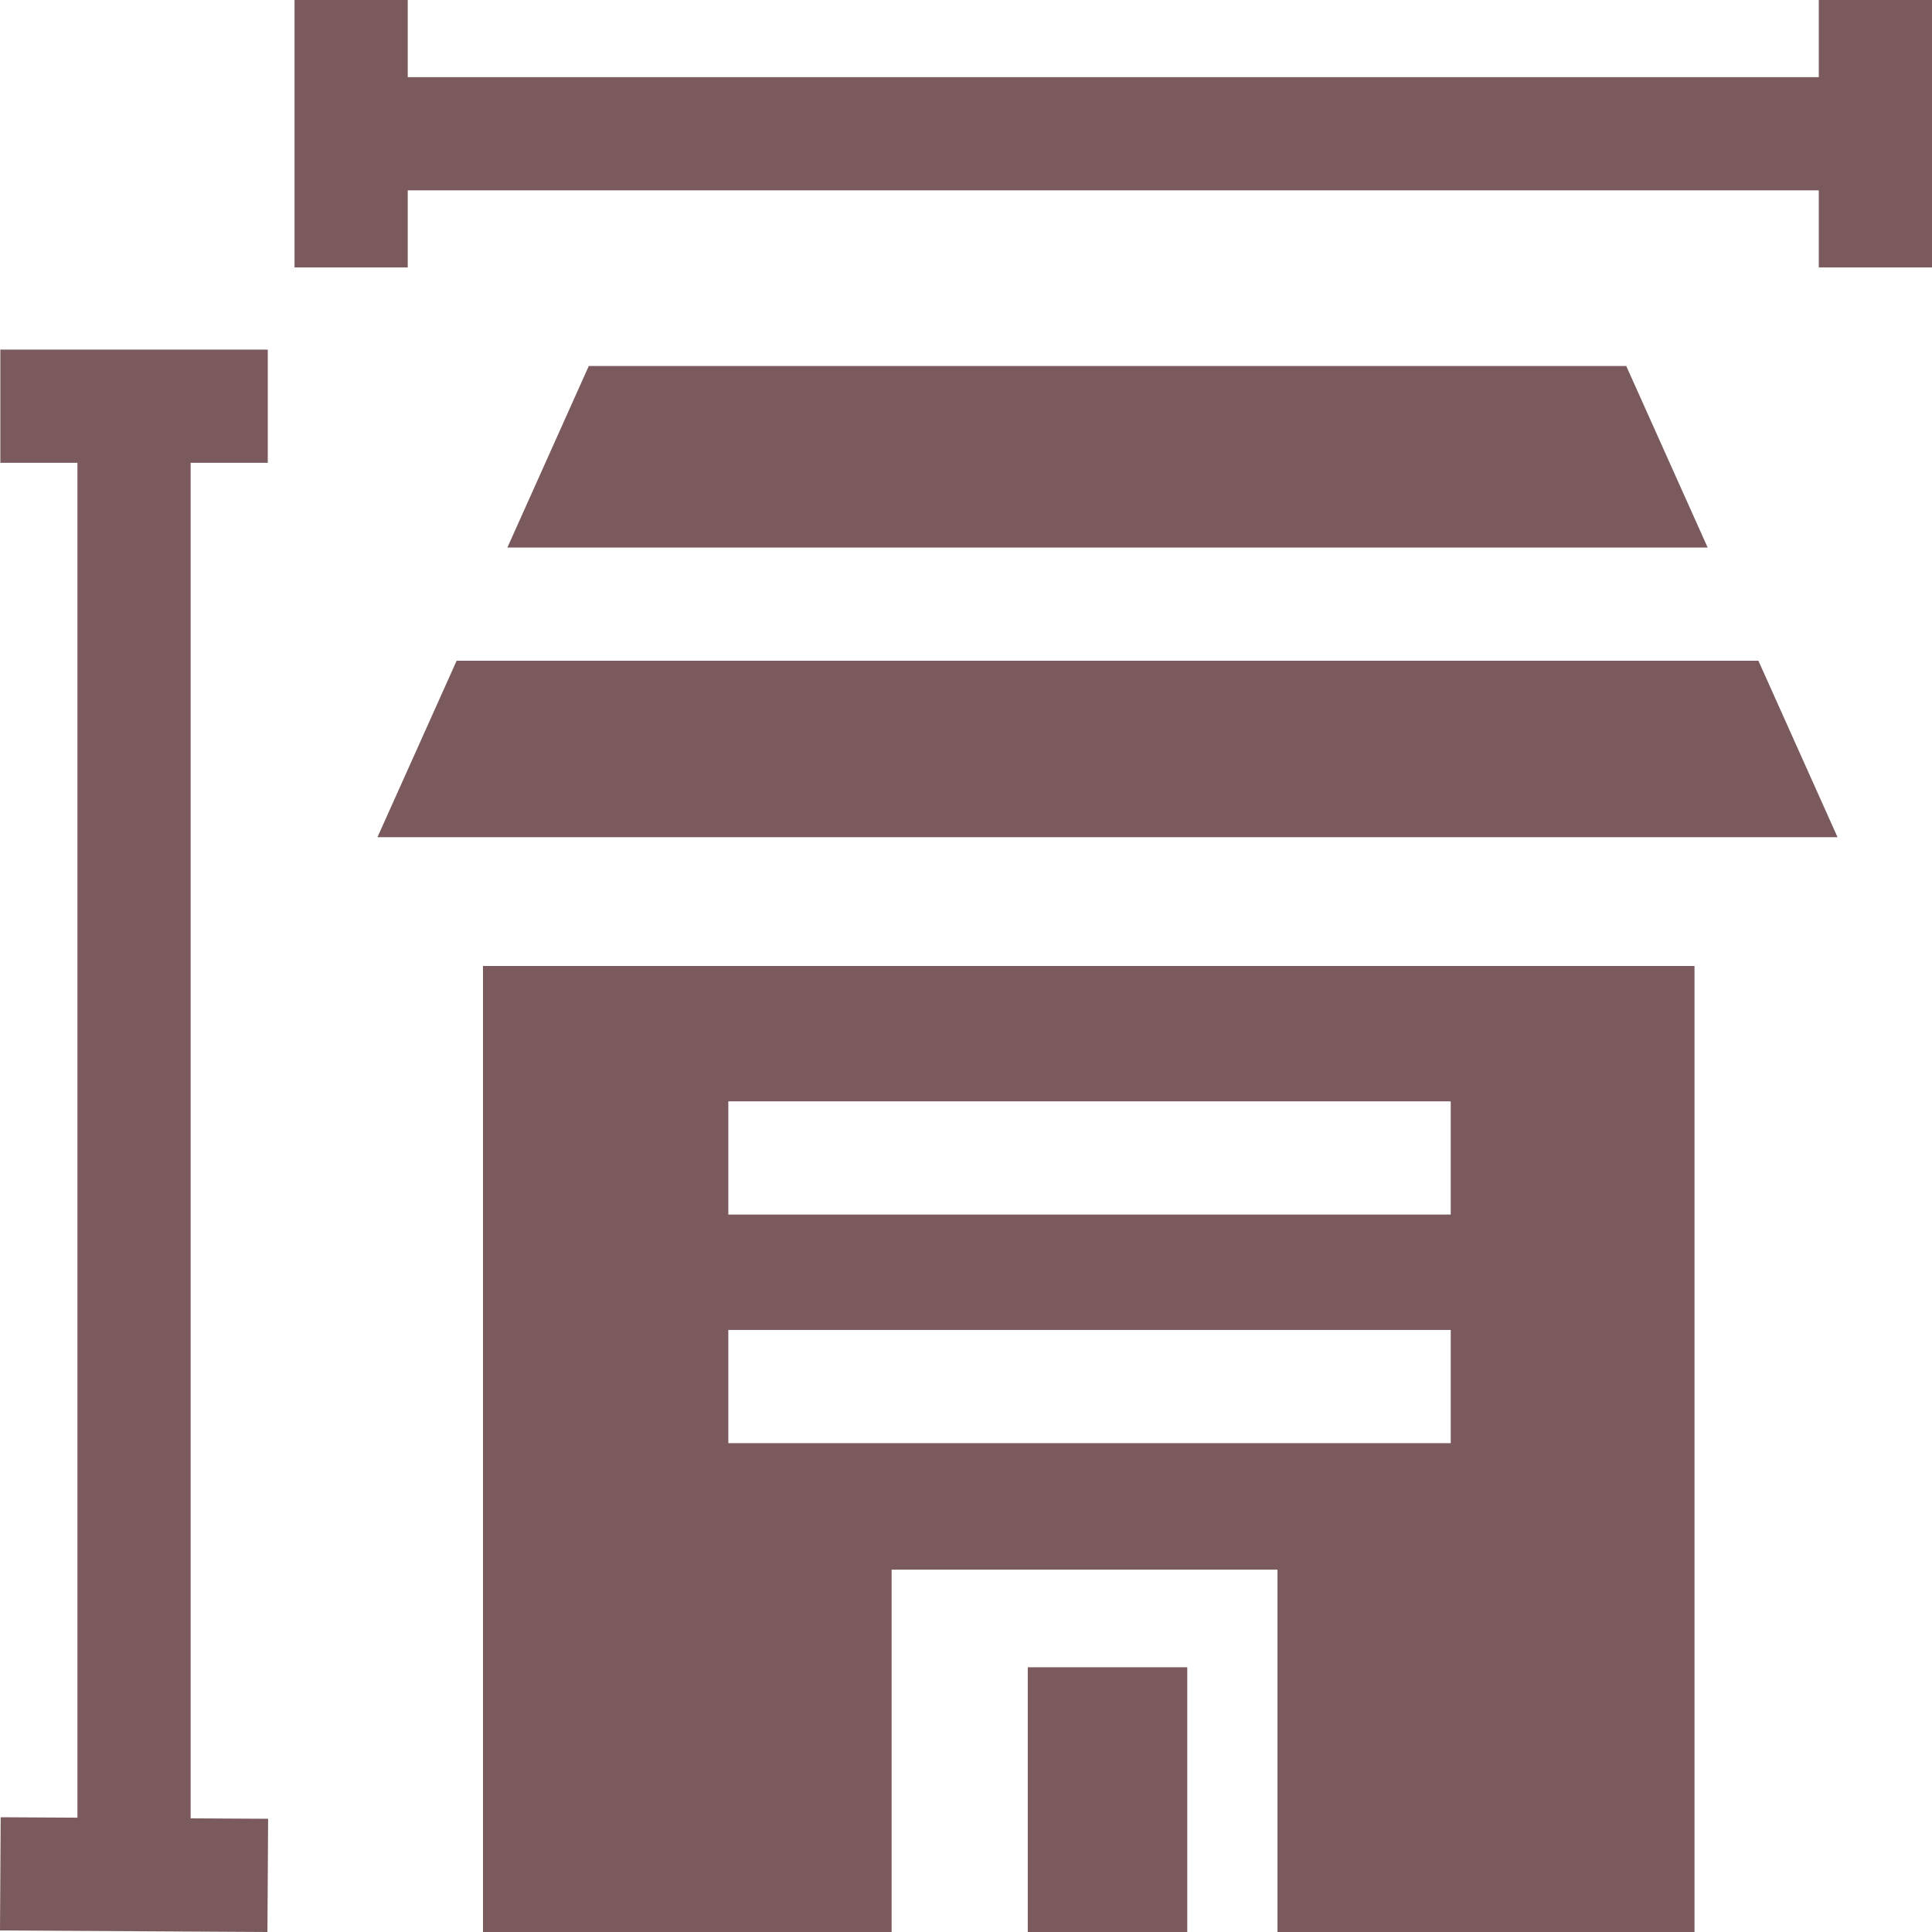 <svg width="40" height="40" viewBox="0 0 40 40" fill="none" xmlns="http://www.w3.org/2000/svg">
<g clip-path="url(#clip0_105_352)">
<path d="M8.442 3.941H37.656V5.537H40V0H37.656V1.597H8.442V0H6.098V5.537H8.442V3.941Z" fill="#7A5A5D"/>
<path d="M3.947 9.582H5.544V7.238H0.007V9.582H1.603V37.633L0.014 37.624L0 39.968L5.537 40L5.551 37.656L3.947 37.647V9.582Z" fill="#7A5A5D"/>
<path d="M33.67 7.578H12.19L10.505 11.336H35.355L33.67 7.578Z" fill="#7A5A5D"/>
<path d="M36.406 13.68H9.454L7.815 17.333H38.044L36.406 13.68Z" fill="#7A5A5D"/>
<path d="M10 40.323H18.46V32.498H26.449V40.323H35.083V20H10V40.323ZM15.079 22.802H30.036V25.146H15.079V22.802ZM30.036 27.535V29.879H15.079V27.535H30.036Z" fill="#7A5A5D"/>
<path d="M21.279 34.519H24.581V40H21.279V34.519Z" fill="#7A5A5D"/>
</g>
<defs>
<clipPath id="clip0_105_352">
<rect width="40" height="40" fill="white"/>
</clipPath>
</defs>
</svg>
